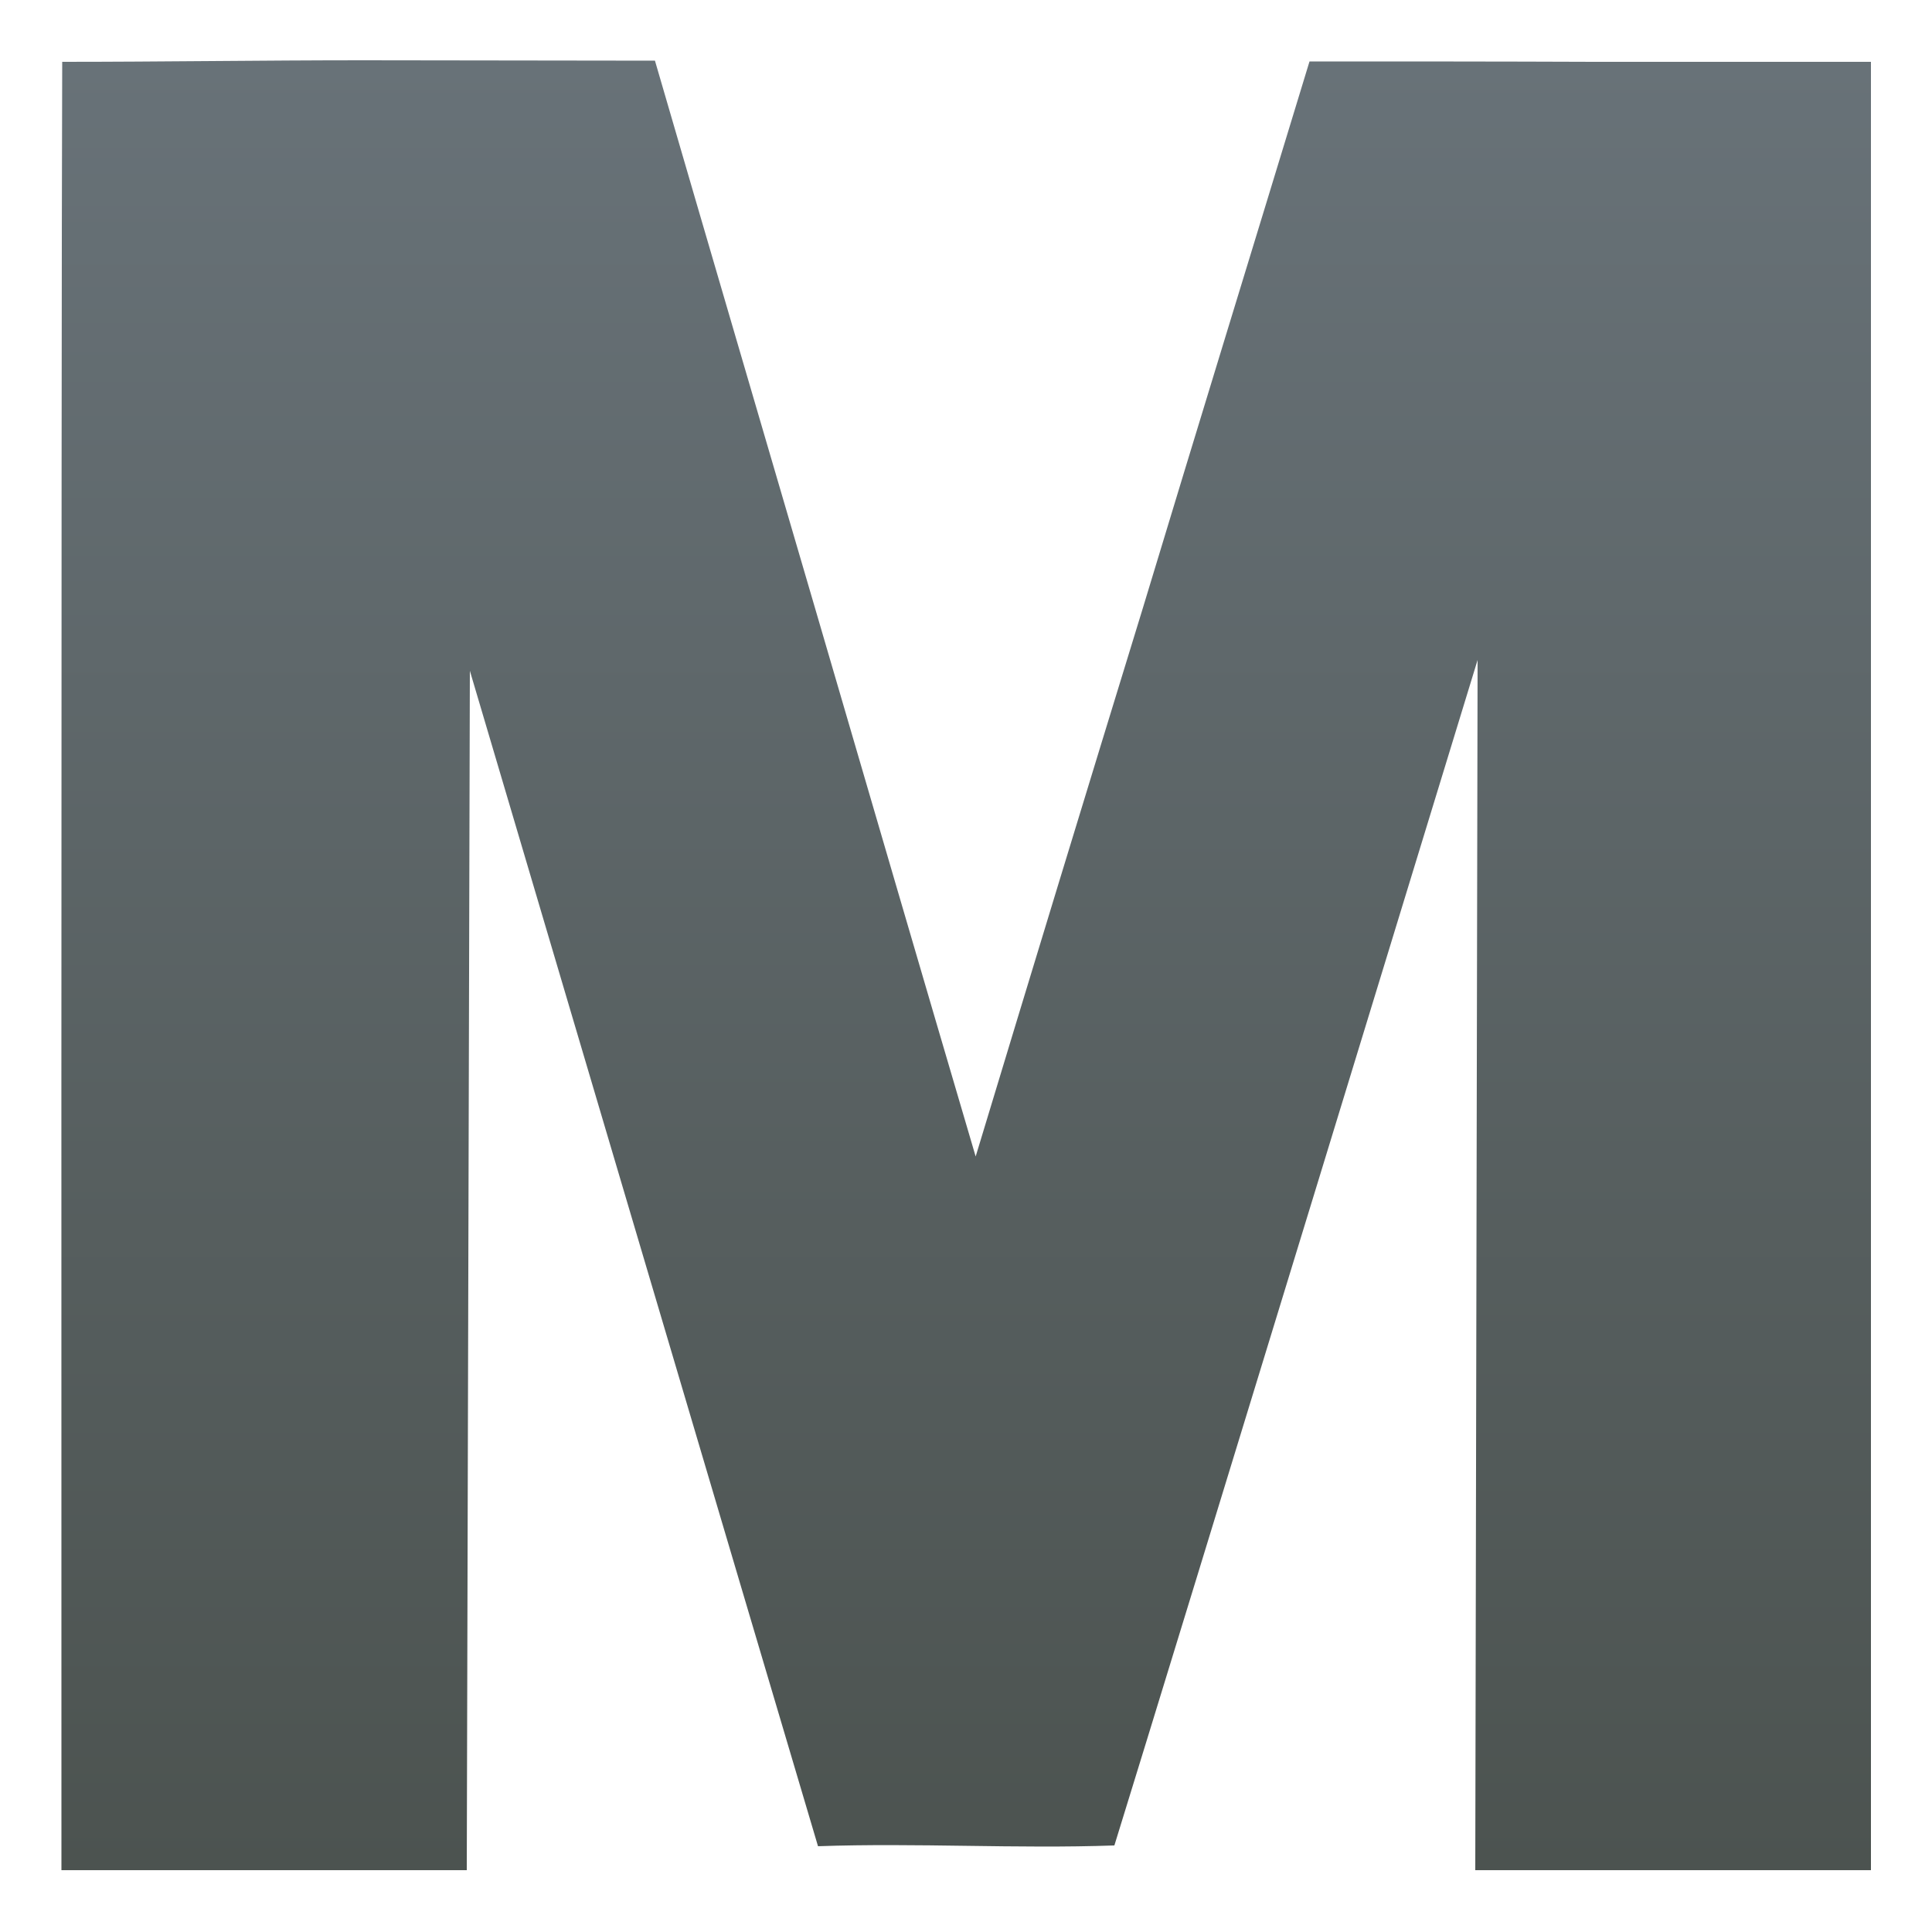 <?xml version="1.0" encoding="utf-8"?>
<!-- Generator: Adobe Illustrator 19.1.0, SVG Export Plug-In . SVG Version: 6.00 Build 0)  -->
<svg version="1.1" id="Layer_1" xmlns="http://www.w3.org/2000/svg" xmlns:xlink="http://www.w3.org/1999/xlink" x="0px" y="0px"
	 viewBox="164 -208 500 500" style="enable-background:new 164 -208 500 500;" xml:space="preserve">
<style type="text/css">
	.st0{display:none;}
	.st1{display:inline;fill:url(#SVGID_2_);}
	.st2{display:inline;fill:url(#SVGID_3_);}
	.st3{fill:url(#SVGID_4_);}
</style>
<g class="st0">
	
		<linearGradient id="SVGID_2_" gradientUnits="userSpaceOnUse" x1="414" y1="-208.92" x2="414" y2="291.08" gradientTransform="matrix(1 0 0 -1 0 83.12)">
		<stop  offset="0" style="stop-color:#115EA7"/>
		<stop  offset="1" style="stop-color:#258ECD"/>
	</linearGradient>
	<path id="SVGID_5_" class="st1" d="M164-208h500V36H521.1c0,0-8.4-20.7-12.5-31.6C504.5-6.3,500.2-17,496-27.7
		c-4.4,10.7-8.7,21.3-12.9,31.9c-4.2,10.6-8.4,21.1-12.6,31.6c-7.8-0.1-15.5-0.1-23.2-0.2l-13.5,40.7L403.4-60.1L377.6,35
		c-10.3-0.2-20.5-0.4-30.3-0.6c-3.7,10.1-10.9,30-10.9,30l-22-72.5L295,35.7l-131,0.1v-145.4V-208z M664,65.4V292l-500-0.2V65.3
		h135.7l13-27.4c0,0,7.2,21.2,10.7,31.9c3.6,10.7,7.2,21.6,10.9,32.4c4.5-7.7,9-15.4,13.4-23.1c4.5-7.8,9-15.6,13.7-23.5
		c7.8,0.2,20.3,0.3,28.2,0.5c5.3-10.9,5.8-37.2,11.1-48.2l30.5,154.9l31-104.2c7.3,0.2,14.6,0.3,21.9,0.5
		c3.7-12.1,11.4-36.2,11.4-36.2L512,65.5C511.9,65.4,600.4,65.4,664,65.4L664,65.4z"/>
	
		<linearGradient id="SVGID_3_" gradientUnits="userSpaceOnUse" x1="334.3" y1="-19.12" x2="334.3" y2="-19.12" gradientTransform="matrix(1 0 0 -1 0 83.12)">
		<stop  offset="0" style="stop-color:#115EA7"/>
		<stop  offset="1" style="stop-color:#258ECD"/>
	</linearGradient>
	<path class="st2" d="M334.3,102.2"/>
</g>
<g>
	<g>
		
			<linearGradient id="SVGID_4_" gradientUnits="userSpaceOnUse" x1="413.942" y1="-192.911" x2="413.942" y2="275.471" gradientTransform="matrix(1 0 0 -1 0 83.12)">
			<stop  offset="0" style="stop-color:#4C5350"/>
			<stop  offset="1" style="stop-color:#687278"/>
		</linearGradient>
		<path id="SVGID_1_" class="st3" d="M375.7,269.8c-14.9-50.1-90.1-304.2-90.1-304.2L284.8,276H179.9c0,0-0.1-389.3,0.2-468
			c25.5,0,52.1-0.4,77.6-0.4c25.3,0,50.5,0.1,75.8,0.1c13.9,47.8,27.9,95.4,41.7,142.6c13.8,47.2,27.5,94.2,41.3,141
			c14.3-47.3,28.7-94.5,43.2-141.7c14.3-47.3,28.8-94.4,43.2-141.7c24.5,0,49,0,73.5,0.1c24.2,0,71.8,0,71.8,0v468H545.8l0.6-313.2
			c0,0-78.3,256.1-94,306.8C427,270.5,401.4,268.9,375.7,269.8L375.7,269.8z"/>
	</g>
</g>
</svg>
